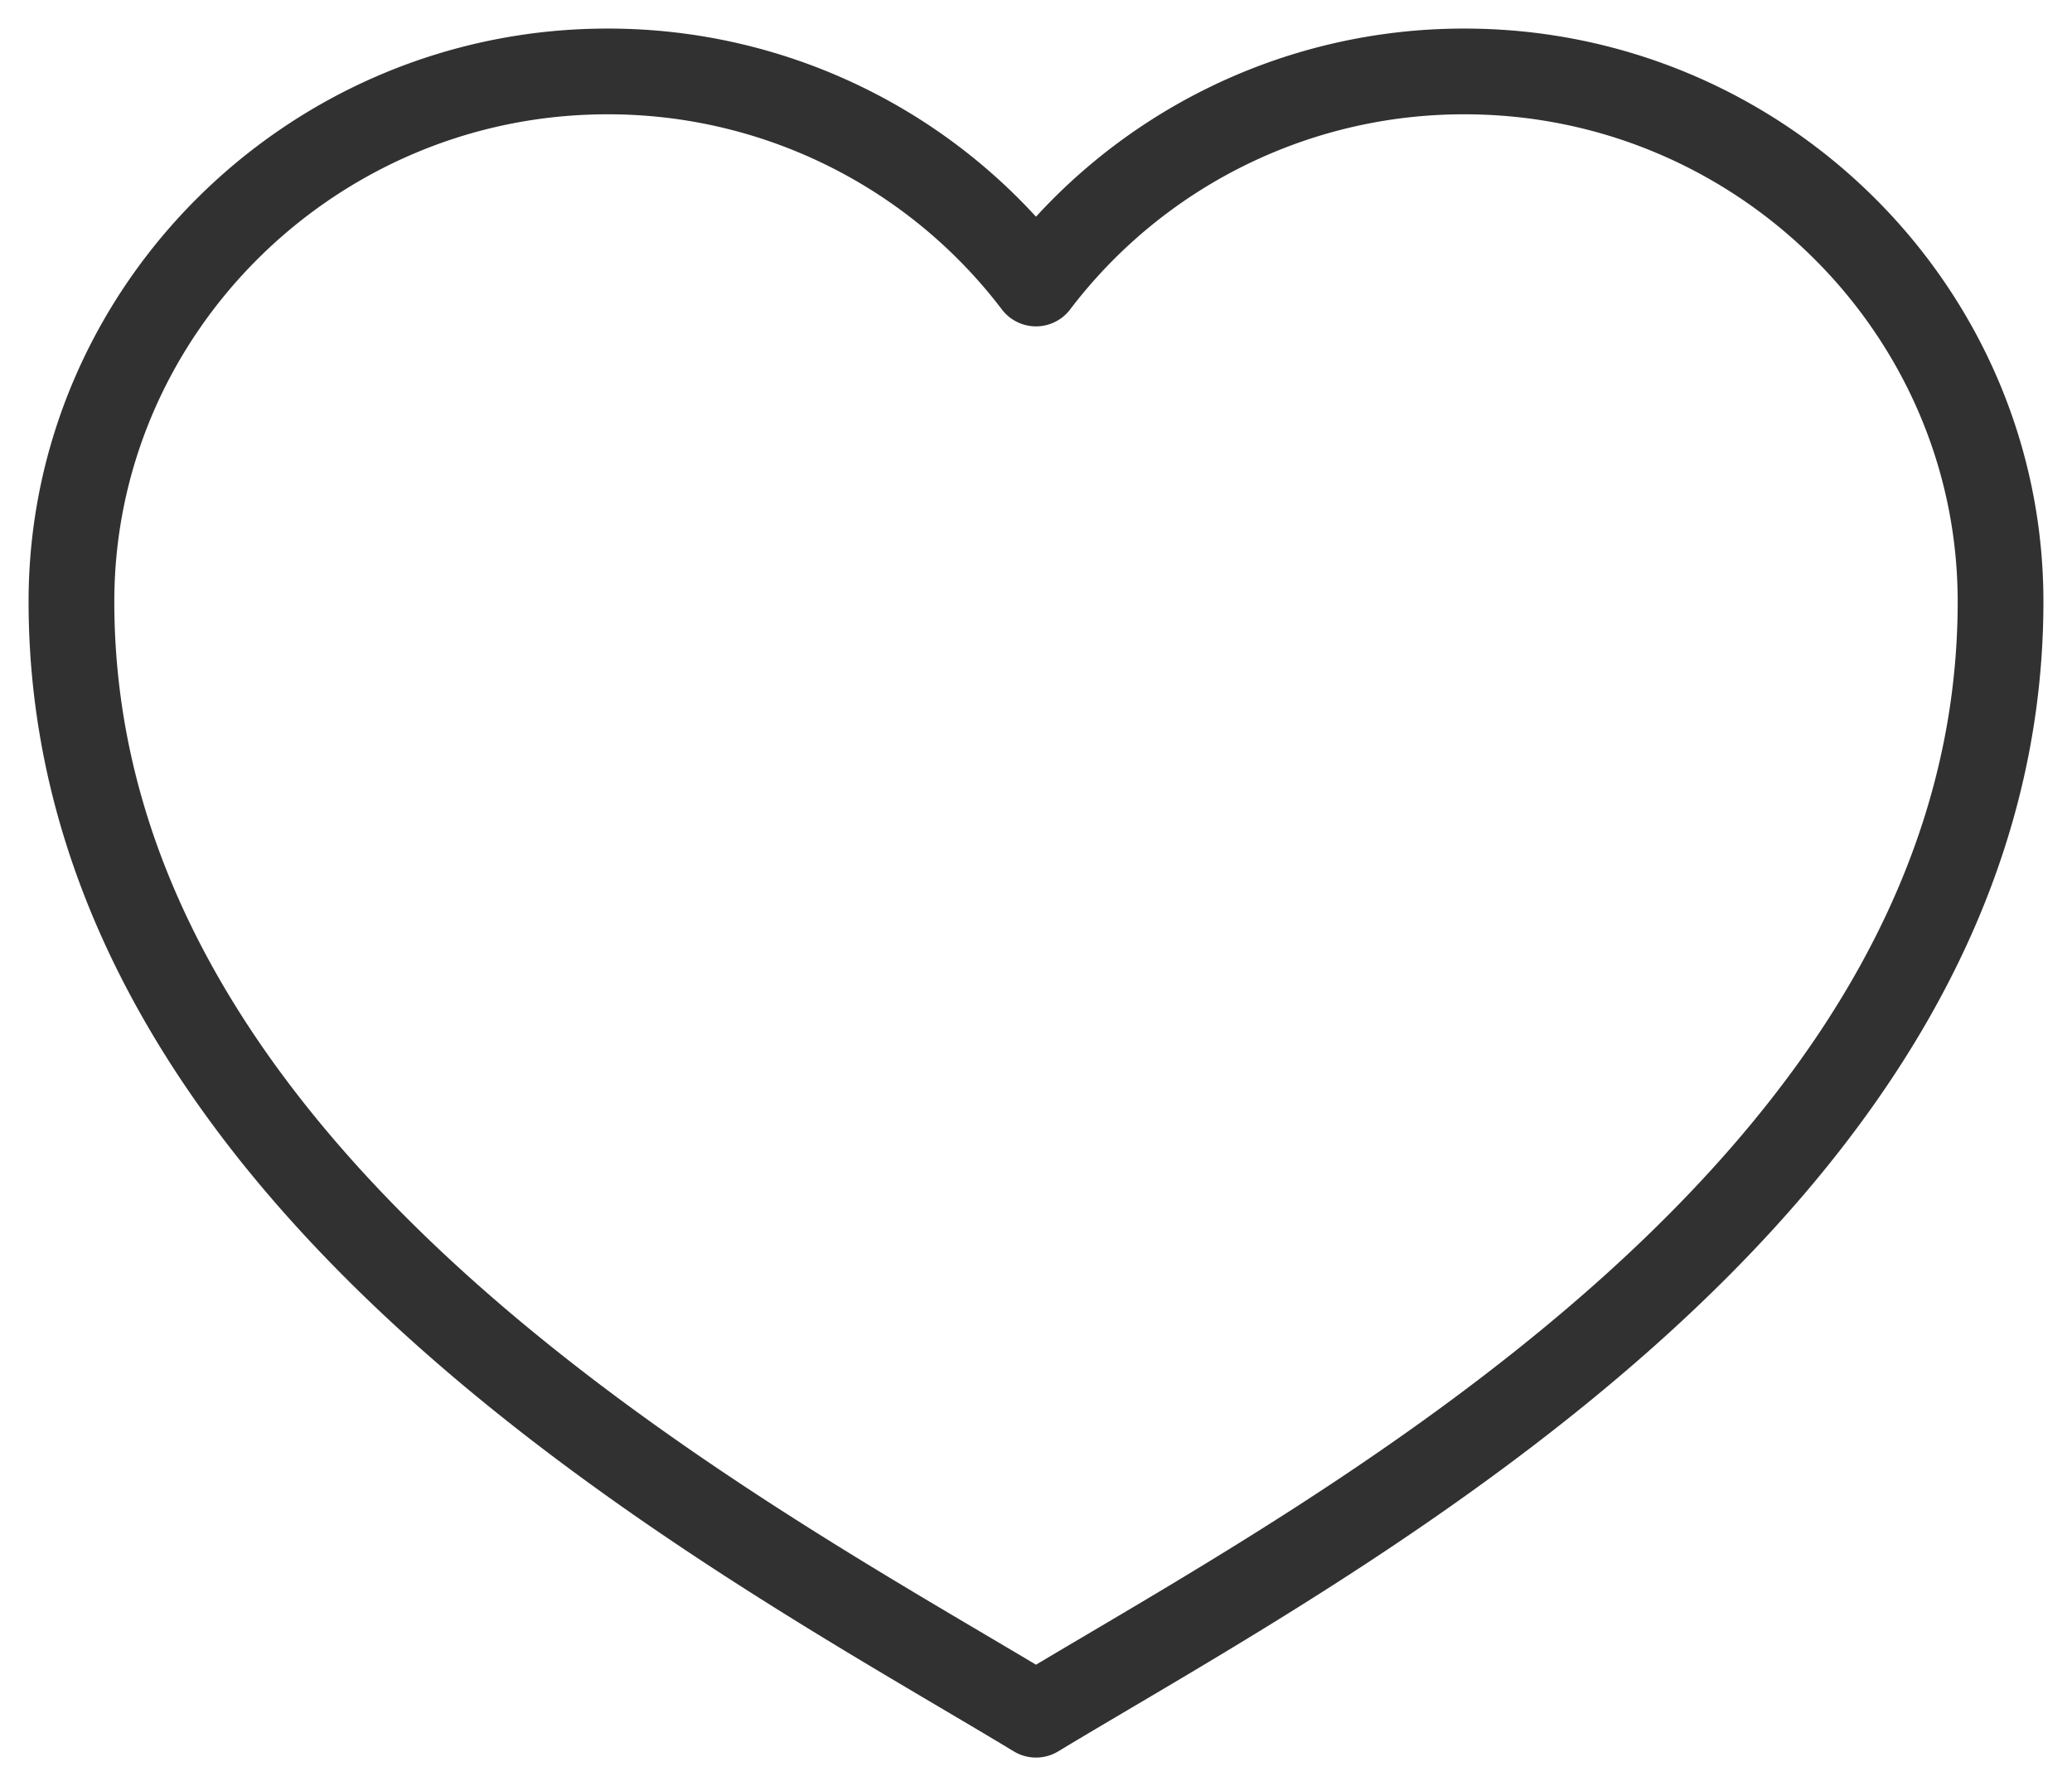 <svg width="29" height="25" viewBox="0 0 29 25" fill="none" xmlns="http://www.w3.org/2000/svg">
  <path stroke="#313131" d="M14.5 24C18.55 21.552 28 16.655 28 8.42 28 4.338 24.625 1 20.5 1a7.519 7.519 0 00-6 2.968A7.519 7.519 0 008.5 1C4.375 1 1 4.339 1 8.42 1 16.654 10.45 21.551 14.5 24z" stroke-width="1.2" stroke-miterlimit="10" stroke-linejoin="round"></path>
</svg>
